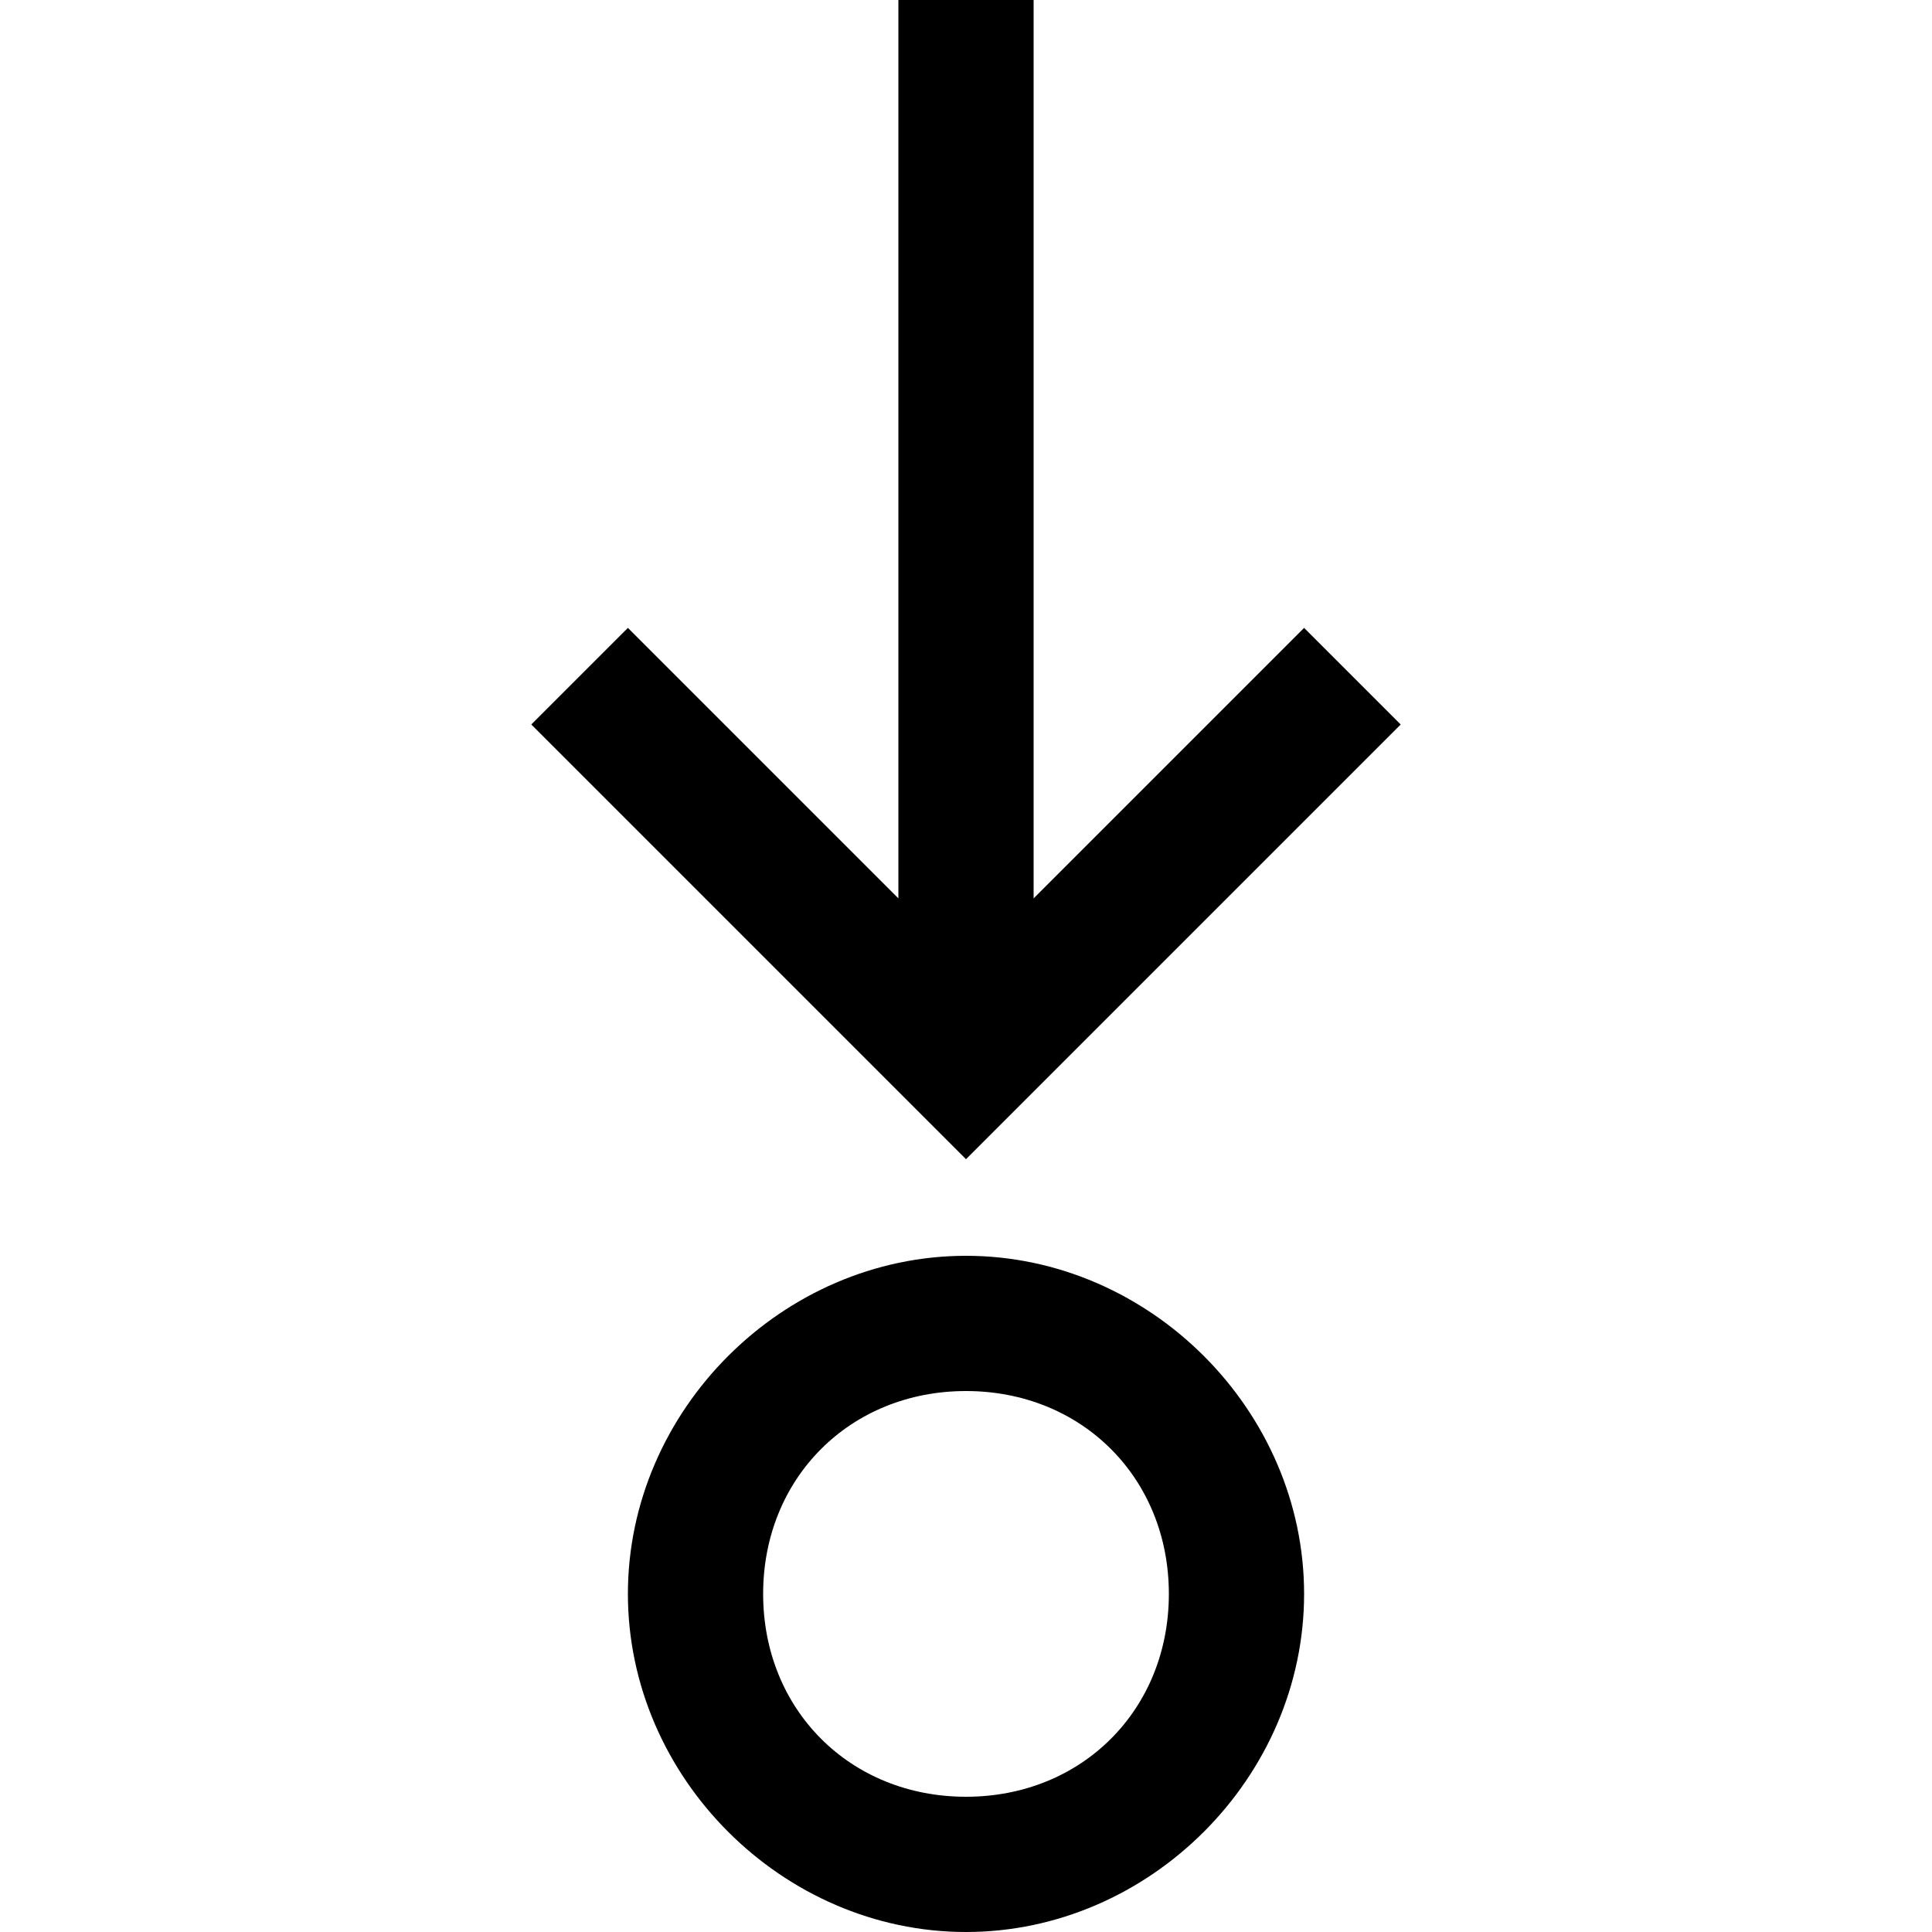 <svg xmlns="http://www.w3.org/2000/svg" height="20" viewBox="0 0 20 20"><path d="M10 14.4c1.2 0 2.1.9 2.1 2.1s-.9 2.1-2.1 2.1-2.1-.9-2.1-2.1.9-2.1 2.1-2.1m0-1.4c-1.9 0-3.5 1.6-3.5 3.5S8.1 20 10 20s3.5-1.6 3.5-3.5S11.9 13 10 13zm3.5-6.5l-2.8 2.8V0H9.3v9.3L6.5 6.5l-1 1L10 12l4.5-4.5z"/></svg>